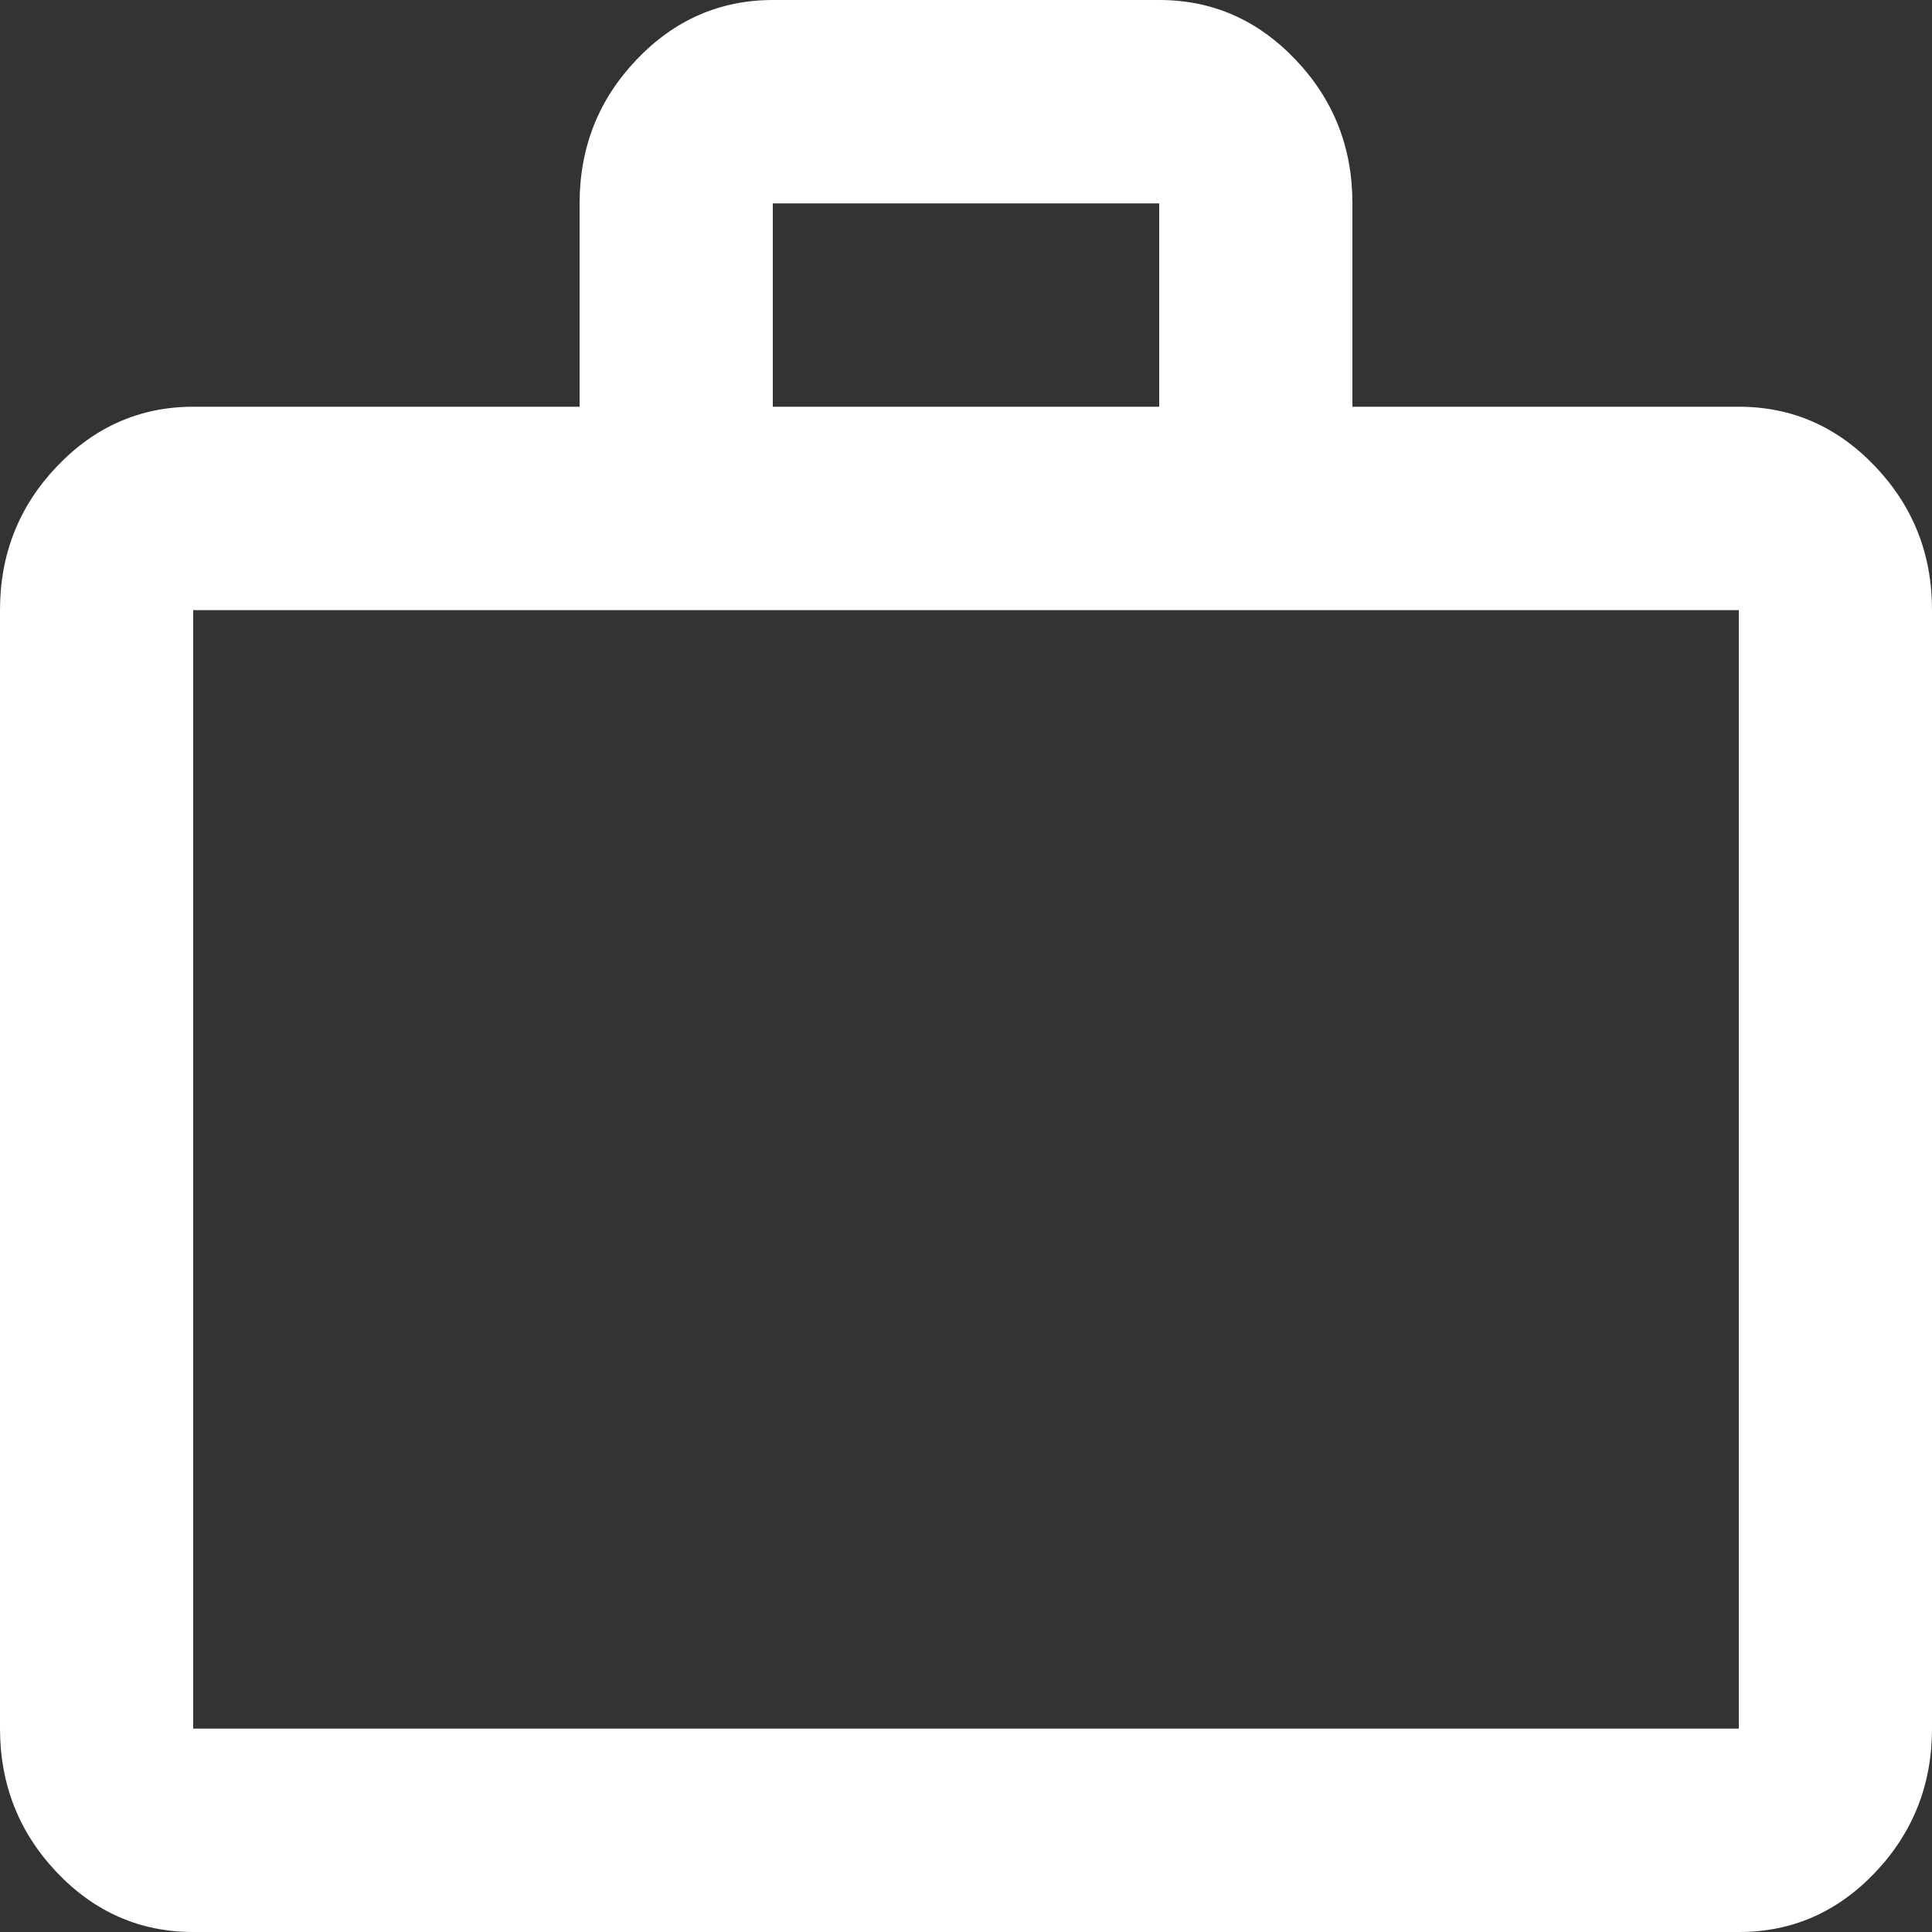 <svg width="25" height="25" viewBox="0 0 25 25" fill="none" xmlns="http://www.w3.org/2000/svg">
<rect x="0" y="0" width="25" height="25" fill="#333333" stroke="none"/>
<path d="M2.5 25C1.812 25 1.224 24.742 0.735 24.228C0.246 23.713 0.001 23.093 0 22.368V7.895C0 7.171 0.245 6.552 0.735 6.037C1.225 5.522 1.813 5.264 2.5 5.263H7.5V2.632C7.5 1.908 7.745 1.289 8.235 0.774C8.725 0.259 9.313 0.001 10 0H15C15.688 0 16.276 0.258 16.766 0.774C17.256 1.289 17.501 1.909 17.5 2.632V5.263H22.5C23.188 5.263 23.776 5.521 24.266 6.037C24.756 6.553 25.001 7.172 25 7.895V22.368C25 23.092 24.755 23.712 24.266 24.228C23.777 24.743 23.188 25.001 22.5 25H2.5ZM2.5 22.368H22.5V7.895H2.5V22.368ZM10 5.263H15V2.632H10V5.263Z" fill="white"/>
</svg>
